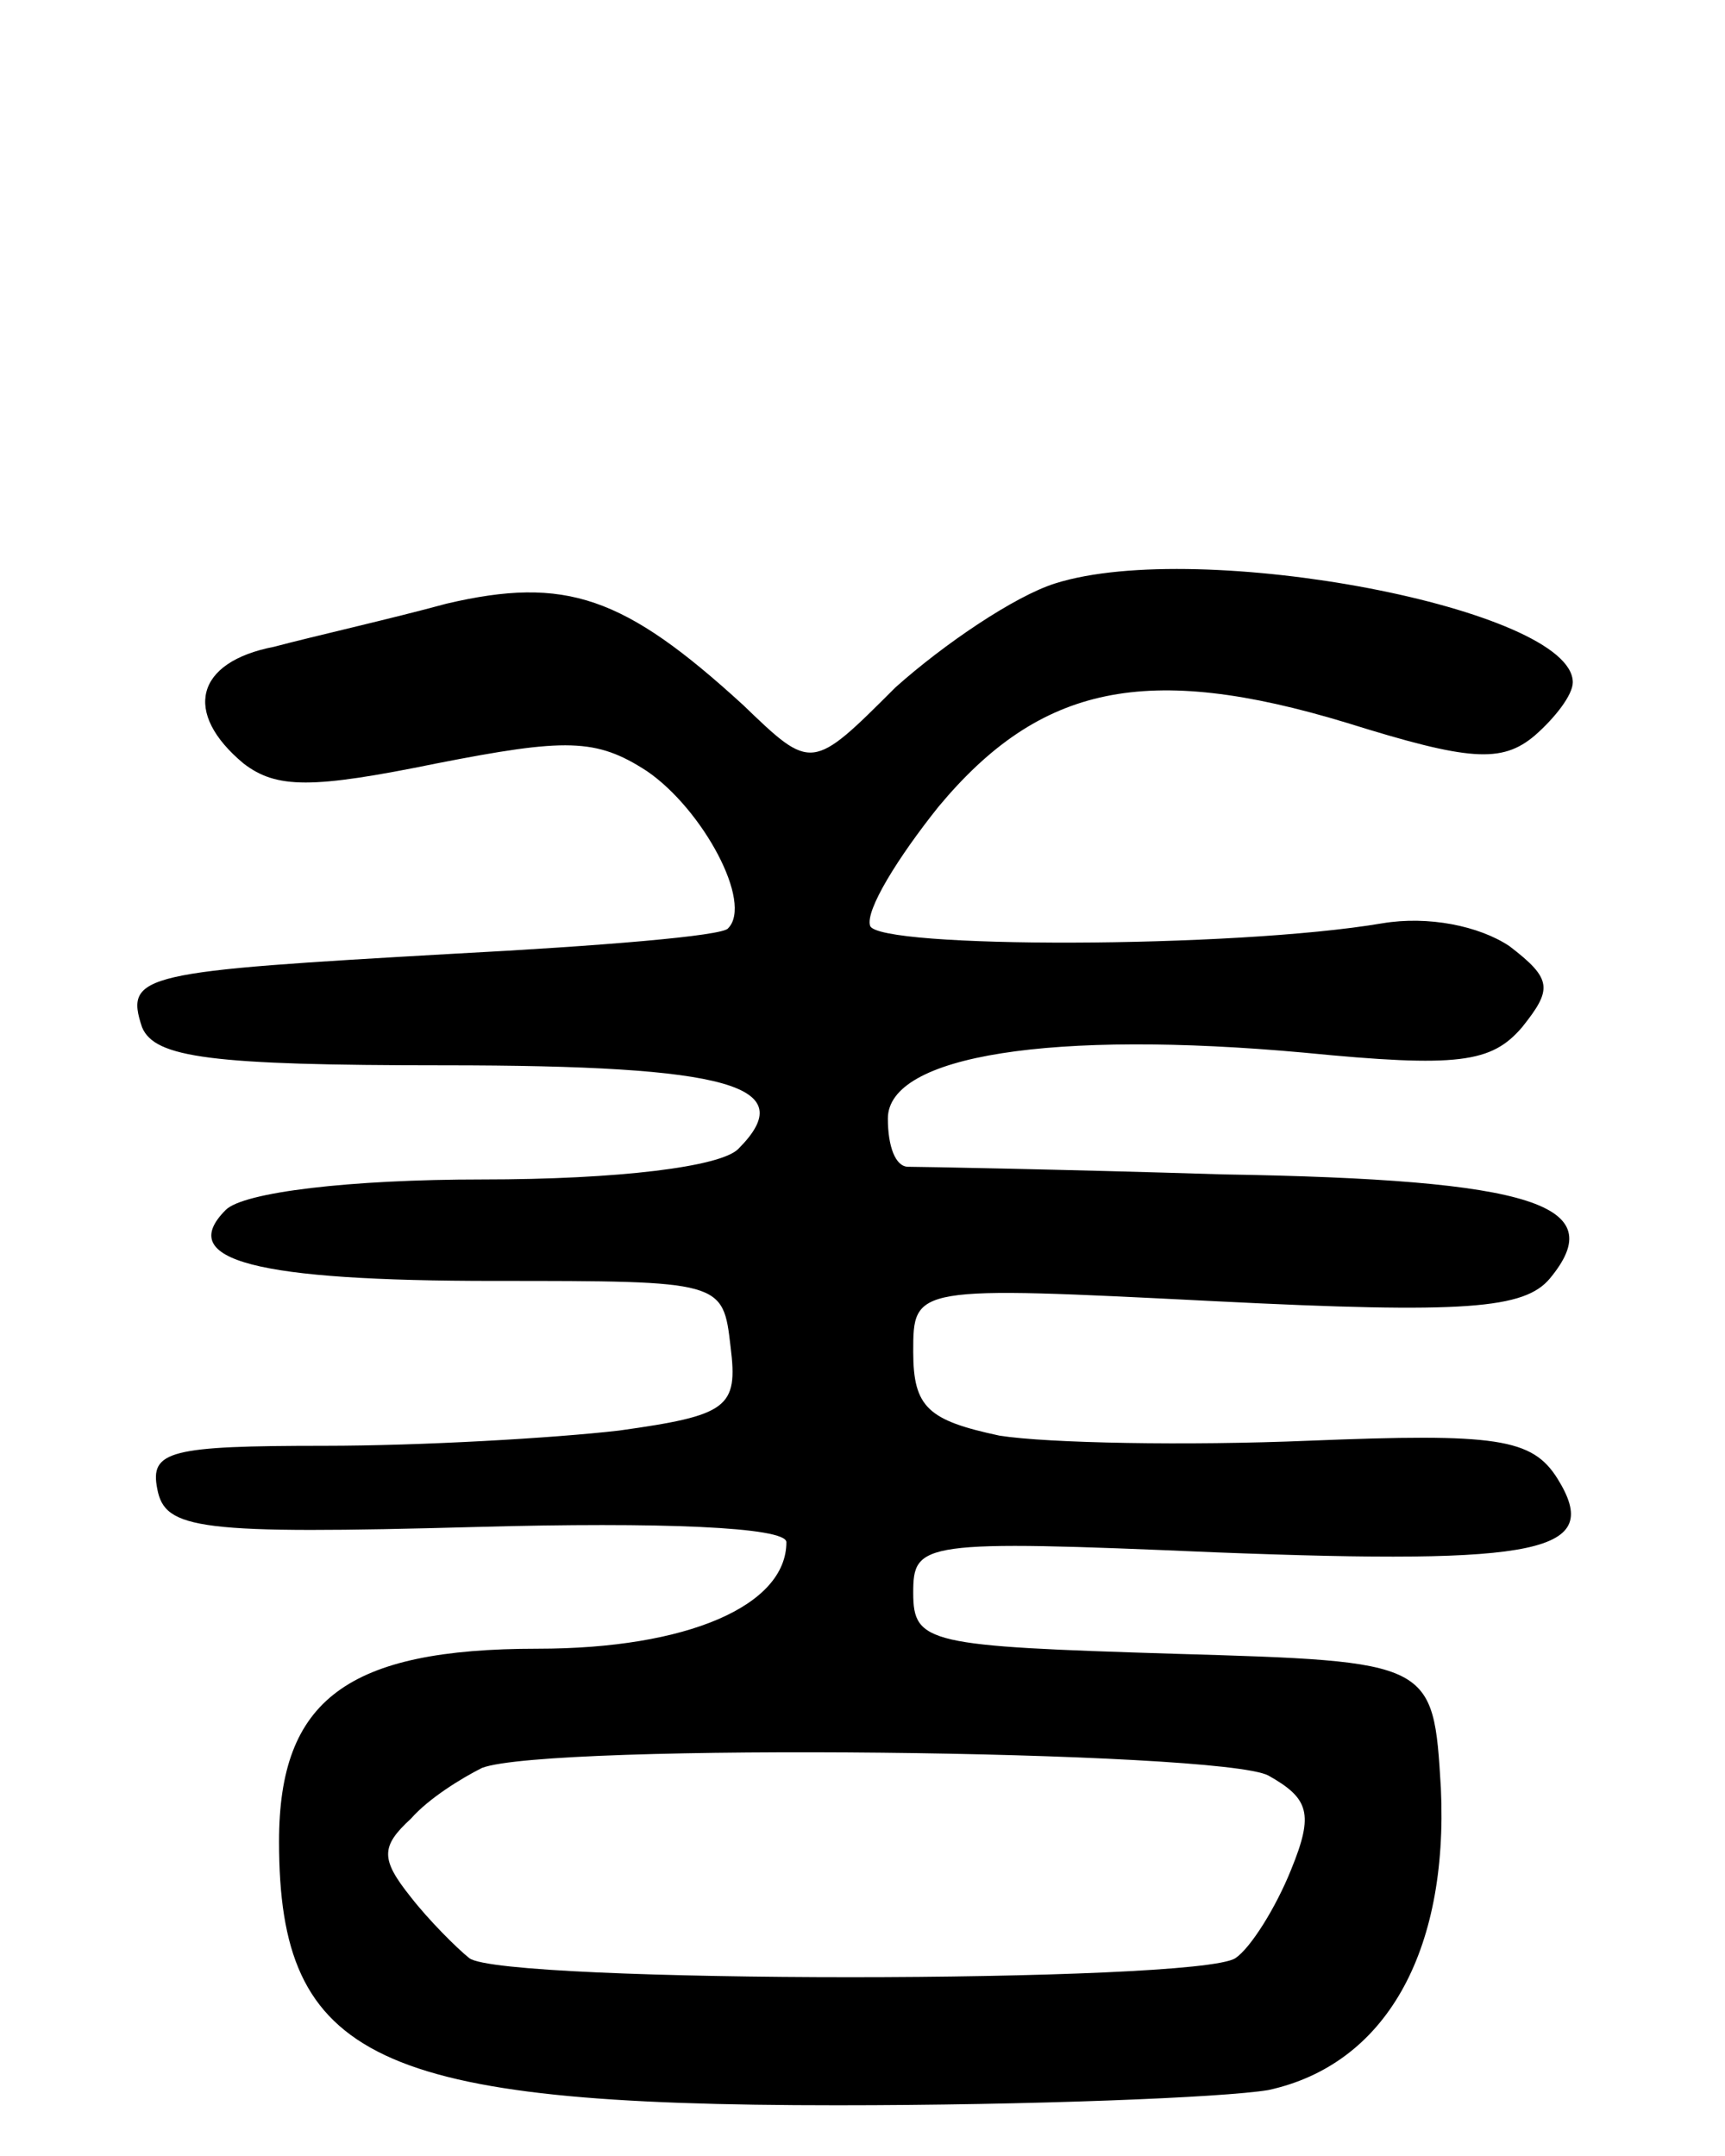 <svg version="1.0" xmlns="http://www.w3.org/2000/svg"
 width="68pt" height="85pt" viewBox="0 0 68 85"
 preserveAspectRatio="xMidYMid meet">
<g transform="translate(0,85) scale(0.1,-0.1)"
fill="#000000" stroke="none">
<path d="M416 620 c-16 -5 -44 -24 -63 -41 -33 -33 -33 -33 -60 -7 -47 43 -70
51 -117 40 -22 -6 -53 -13 -68 -17 -31 -6 -36 -26 -12 -46 13 -10 27 -10 76 0
51 10 63 10 83 -3 22 -15 42 -52 32 -62 -2 -3 -51 -7 -108 -10 -123 -7 -130
-8 -123 -29 5 -12 27 -15 119 -15 113 0 141 -8 116 -33 -7 -7 -47 -12 -101
-12 -52 0 -94 -5 -101 -12 -20 -20 12 -28 106 -28 90 0 90 0 93 -26 3 -24 -1
-27 -44 -33 -26 -3 -78 -6 -116 -6 -61 0 -69 -2 -66 -17 3 -16 16 -18 126 -15
72 2 122 0 122 -6 0 -25 -39 -42 -98 -42 -75 0 -102 -20 -102 -76 0 -86 38
-104 220 -104 76 0 152 3 170 6 46 10 71 54 68 119 -3 50 -3 50 -105 53 -97 3
-103 4 -103 24 0 20 3 21 119 16 129 -5 153 0 135 29 -10 16 -24 18 -98 15
-48 -2 -103 -1 -122 2 -28 6 -34 11 -34 33 0 26 0 26 119 20 99 -5 122 -3 132
9 24 29 -6 39 -129 41 -64 2 -120 3 -124 3 -5 0 -8 8 -8 19 0 25 65 35 164 26
61 -6 74 -4 86 10 12 15 12 19 -5 32 -12 8 -32 12 -50 9 -59 -10 -199 -10
-202 -1 -2 6 11 27 27 47 40 48 82 57 161 33 48 -15 61 -16 74 -5 8 7 15 16
15 21 0 29 -147 57 -204 39z m84 -470 c16 -9 18 -15 9 -37 -6 -15 -16 -31 -22
-35 -15 -10 -289 -10 -302 0 -5 4 -16 15 -23 24 -12 15 -12 20 0 31 7 8 20 16
28 20 26 10 291 7 310 -3z"/>
</g>
</svg>
